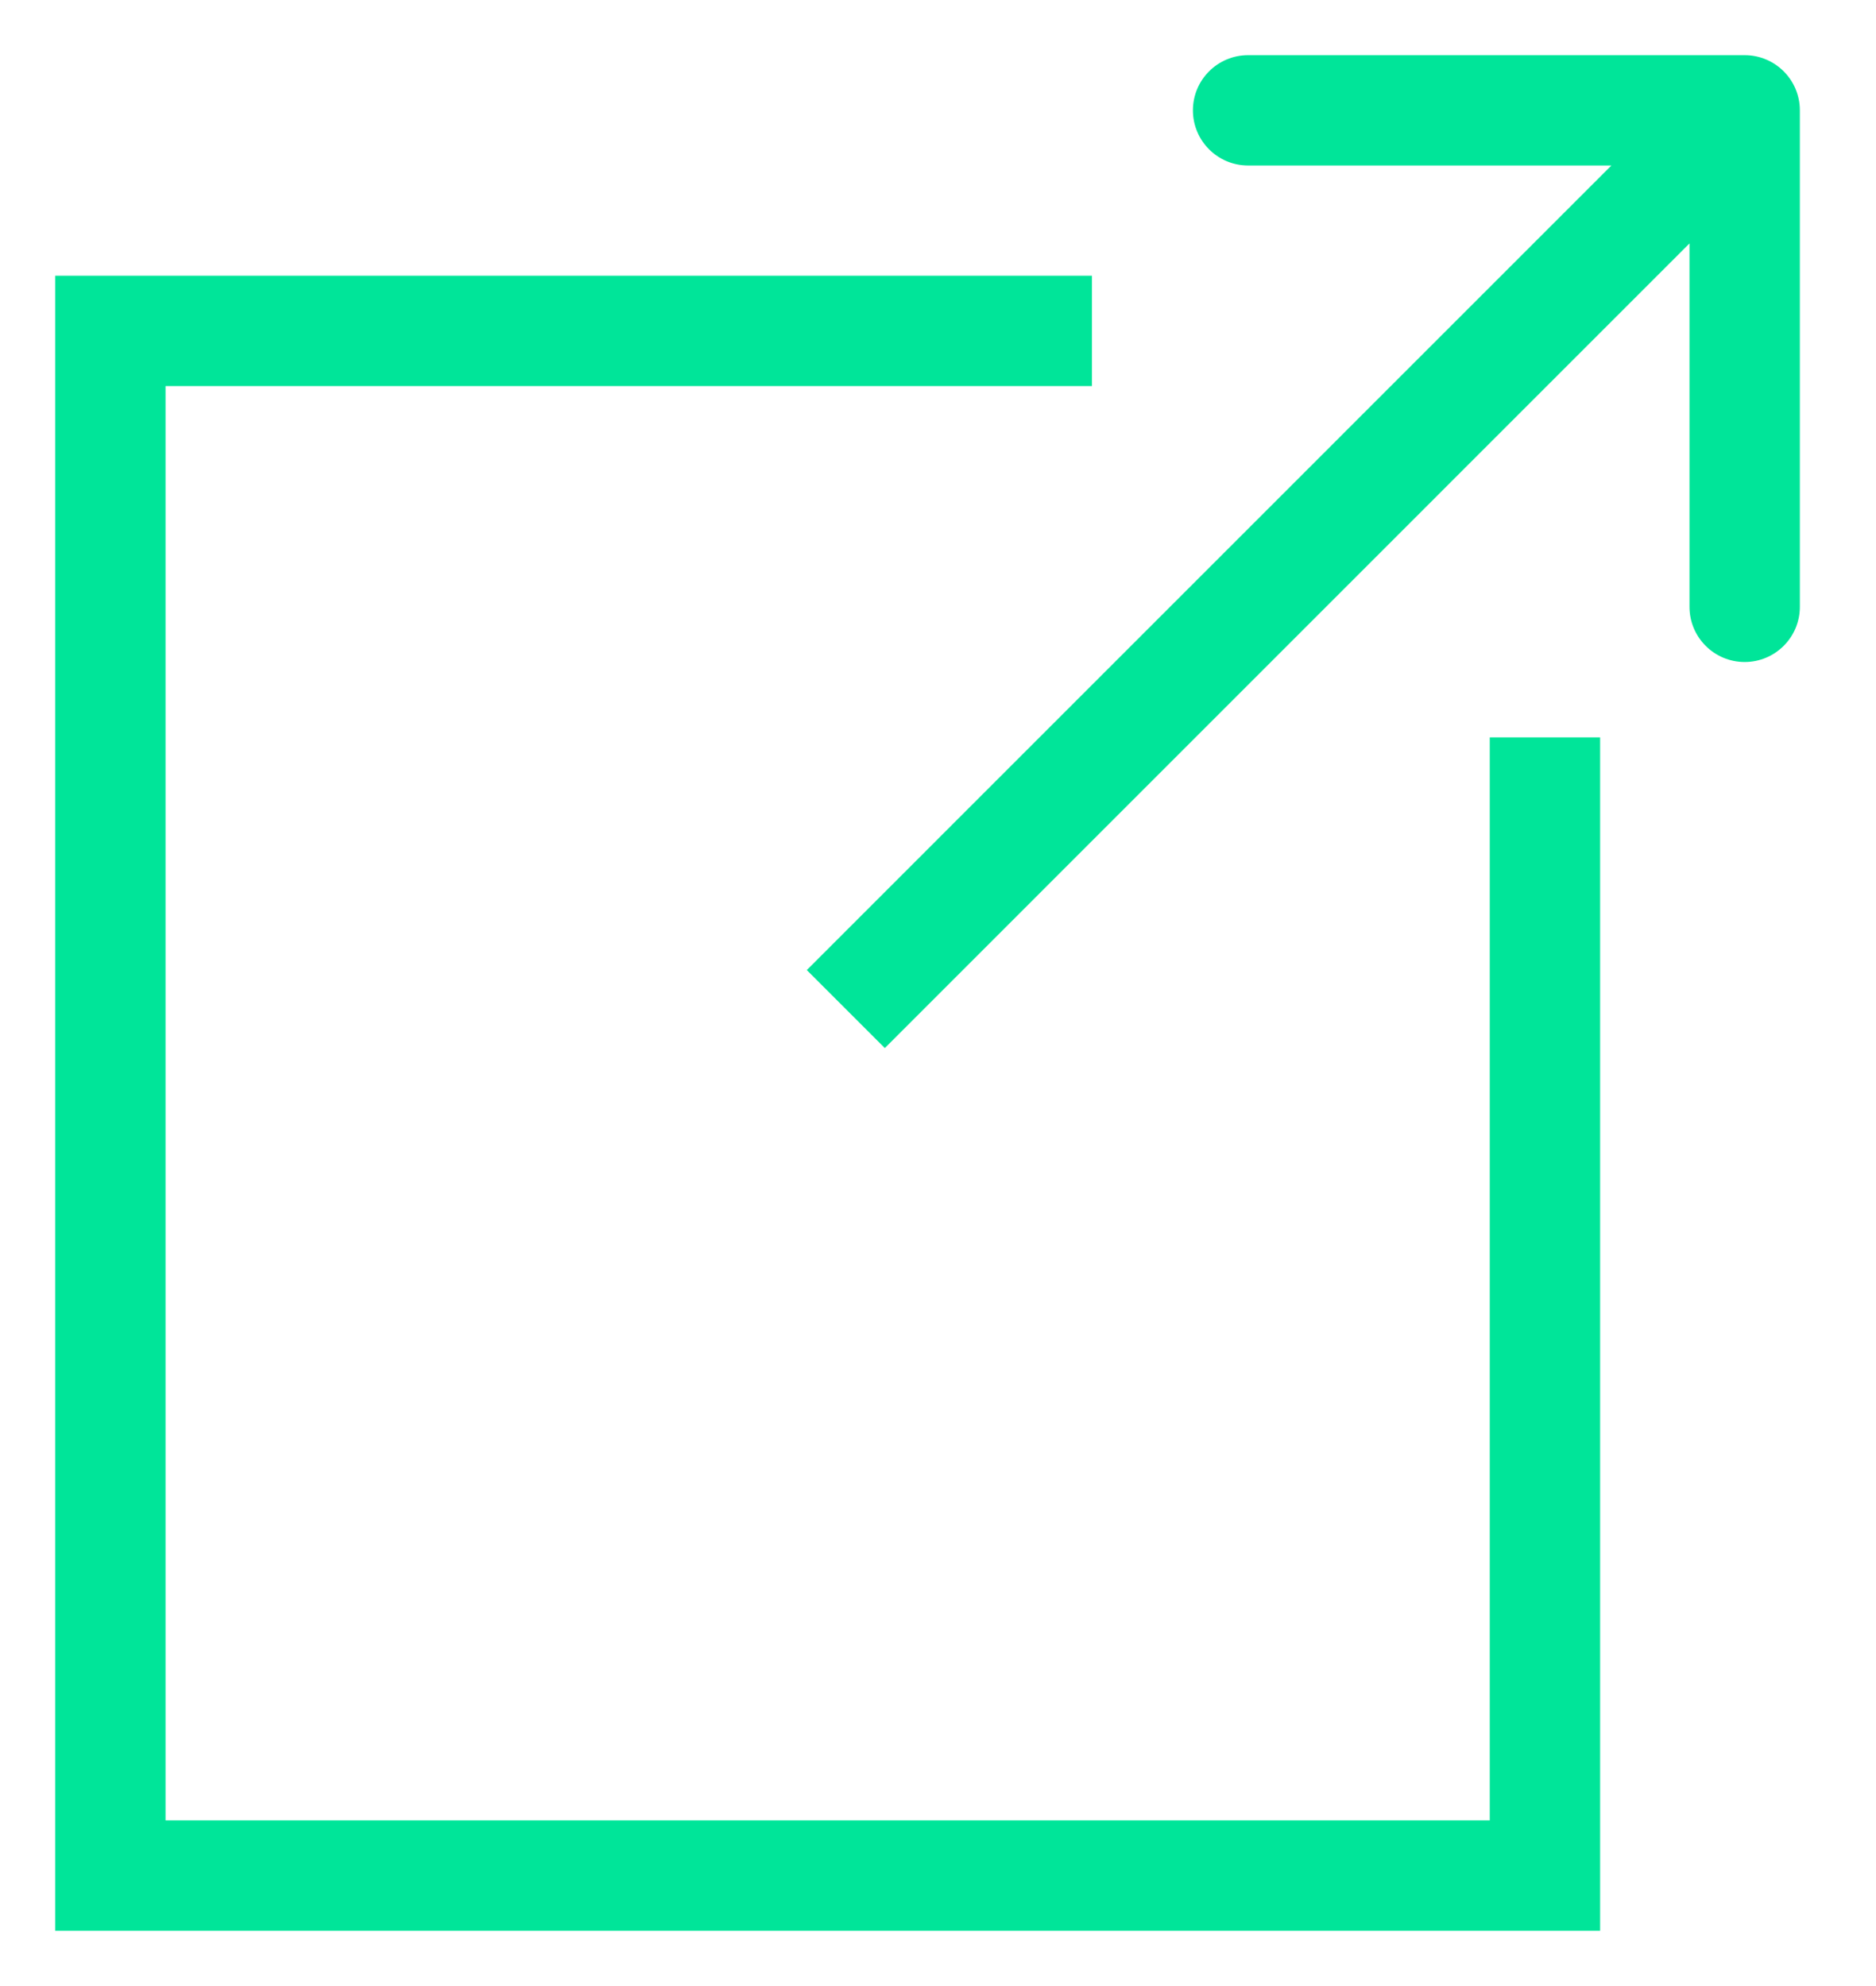 <svg width="17" height="18" viewBox="0 0 17 18" fill="none" xmlns="http://www.w3.org/2000/svg">
<path d="M9.895 2.999H1V16.999H14V6.683" stroke="#00E599"/>
<path d="M16.31 1C16.31 0.724 16.086 0.5 15.81 0.5L11.31 0.5C11.034 0.5 10.81 0.724 10.81 1C10.81 1.276 11.034 1.5 11.31 1.5L15.31 1.5L15.31 5.5C15.31 5.776 15.534 6 15.81 6C16.086 6 16.31 5.776 16.31 5.5L16.31 1ZM8.018 9.499L16.163 1.353L15.456 0.646L7.311 8.792L8.018 9.499Z" fill="#00E599"/>
</svg>
